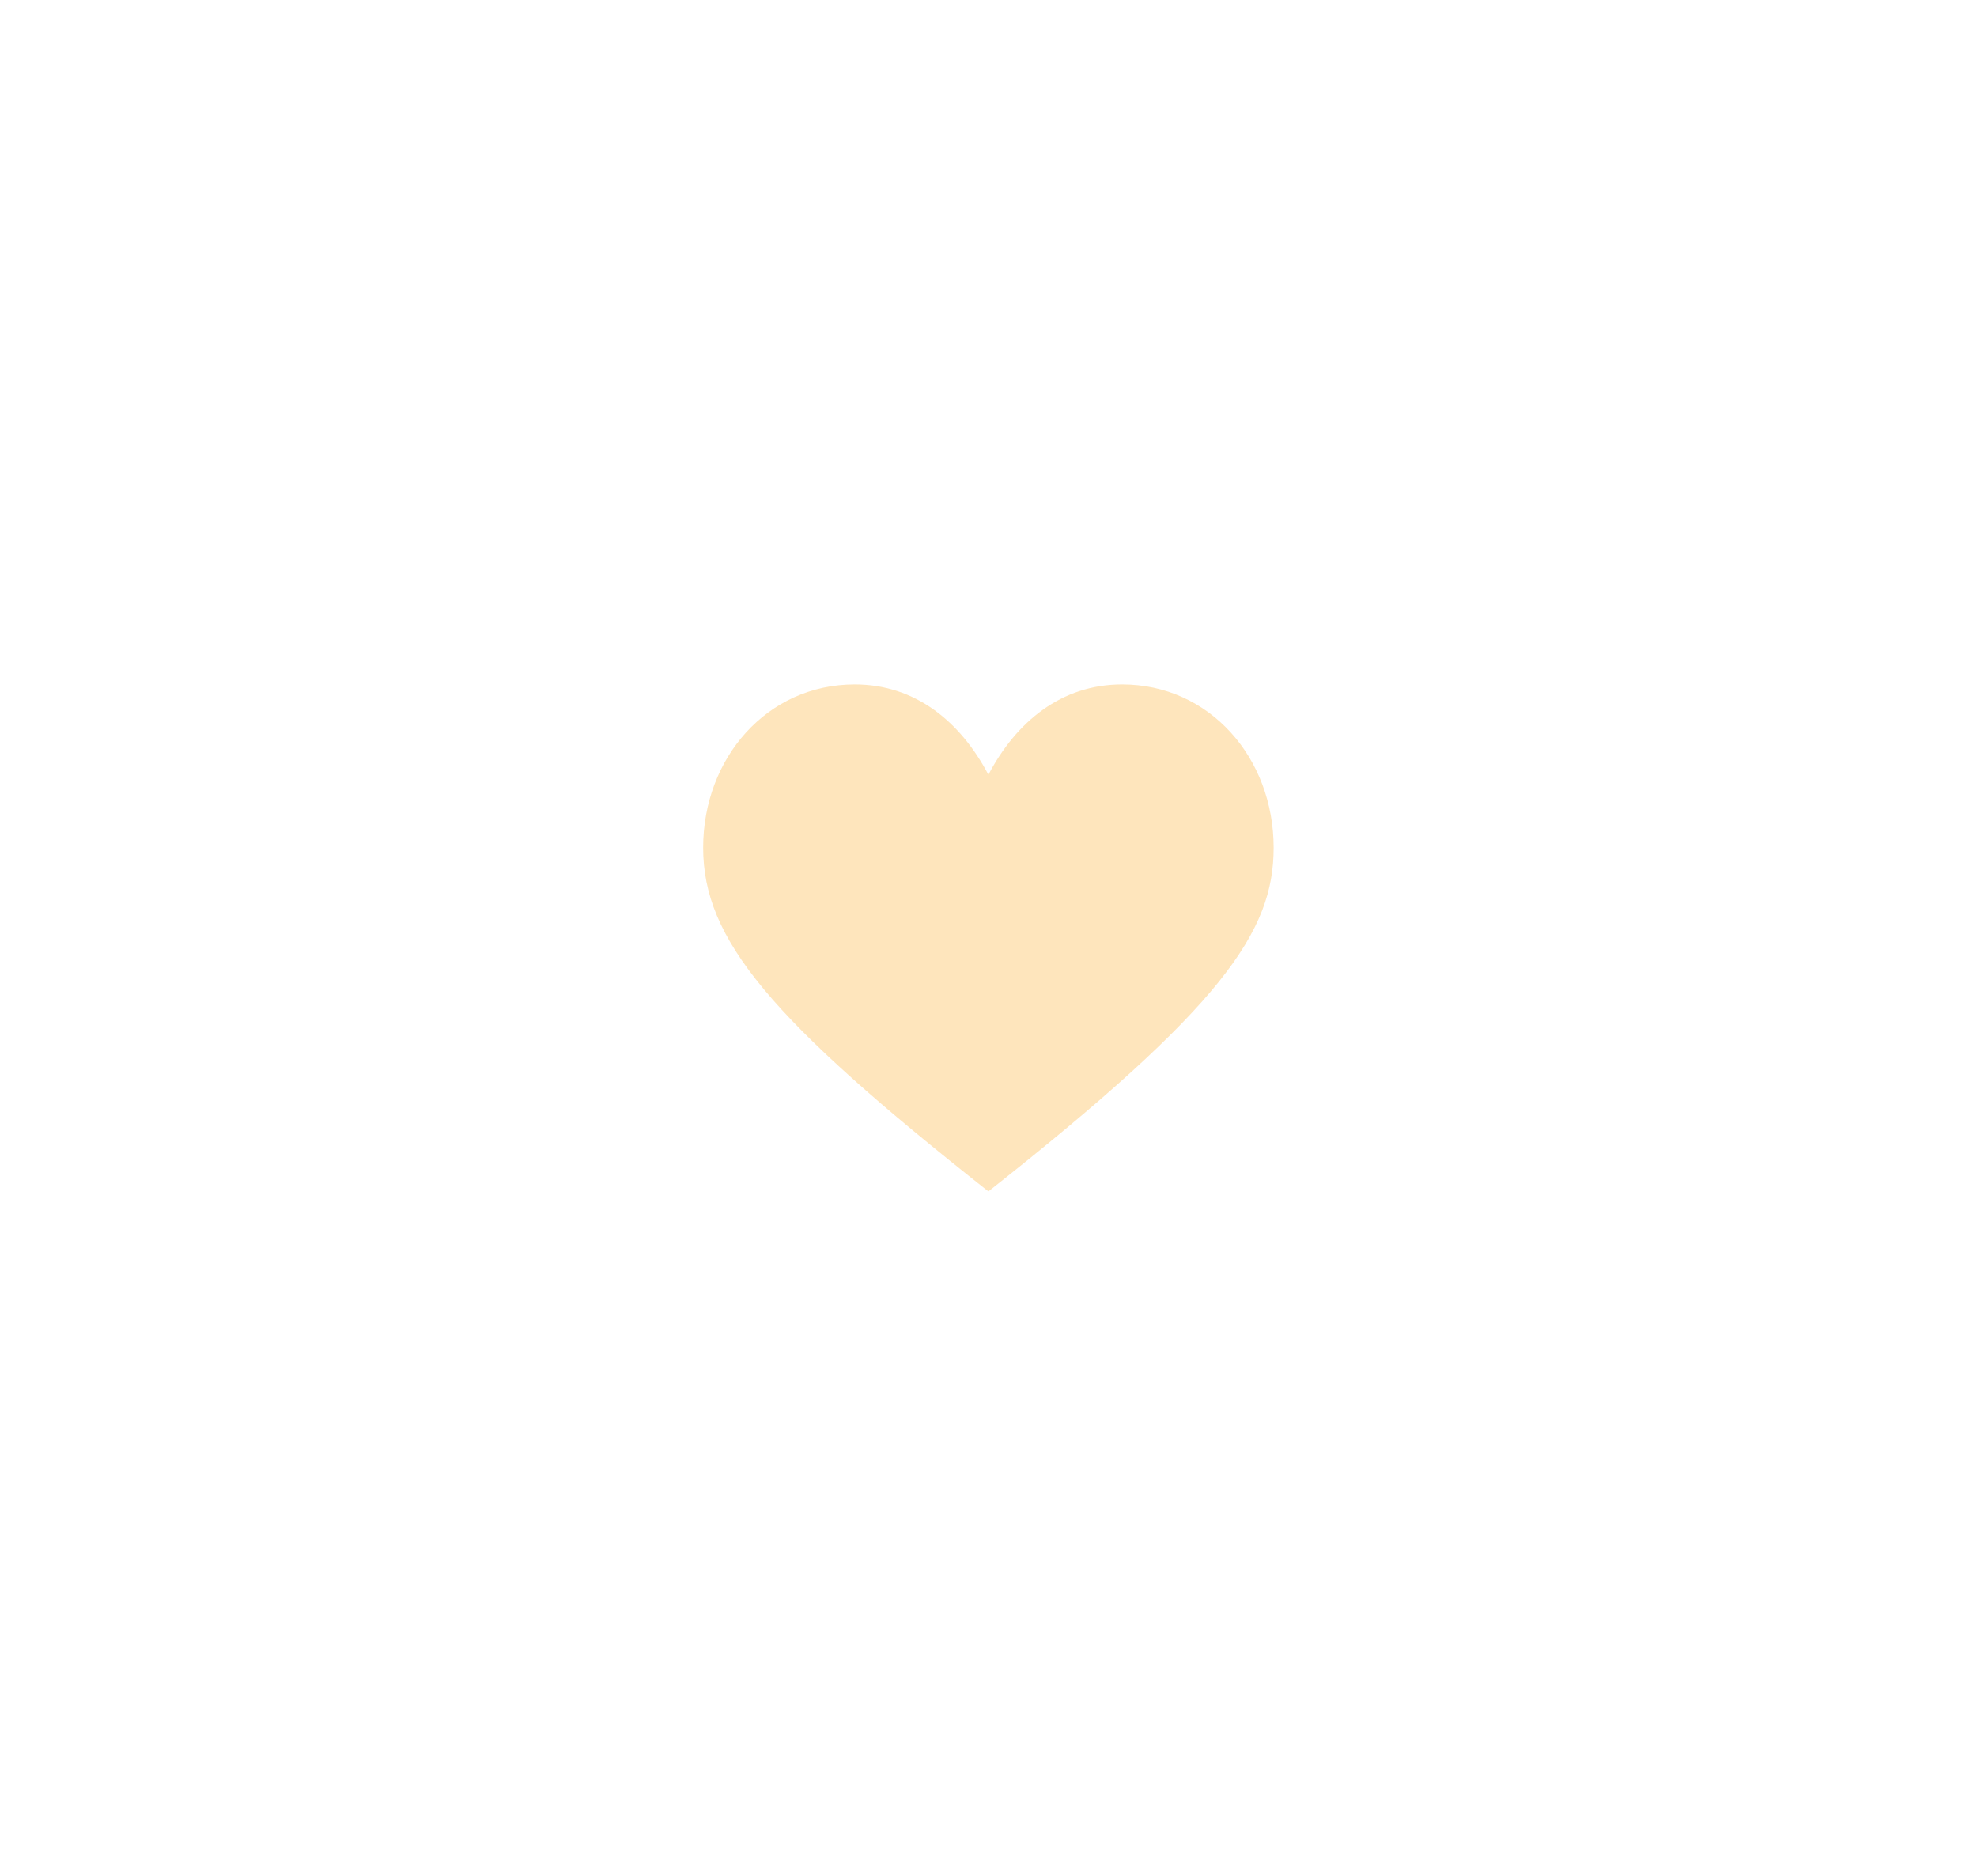 <svg width="39" height="37" viewBox="0 0 39 37" fill="none" xmlns="http://www.w3.org/2000/svg">
<g filter="url(#filter0_d_38_80)">
<path d="M19.498 23.5C15.187 20.099 13.871 18.527 13.871 16.721C13.871 14.951 15.133 13.5 16.861 13.5C18.059 13.5 18.949 14.236 19.498 15.281C20.047 14.236 20.937 13.5 22.136 13.5C23.864 13.5 25.125 14.951 25.125 16.721C25.125 18.372 24.124 19.851 19.498 23.5Z" fill="#FEE5BC"/>
</g>
<defs>
<filter id="filter0_d_38_80" x="0.366" y="-0.005" width="38.264" height="37.011" filterUnits="userSpaceOnUse" color-interpolation-filters="sRGB">
<feFlood flood-opacity="0" result="BackgroundImageFix"/>
<feColorMatrix in="SourceAlpha" type="matrix" values="0 0 0 0 0 0 0 0 0 0 0 0 0 0 0 0 0 0 127 0" result="hardAlpha"/>
<feOffset/>
<feGaussianBlur stdDeviation="6.753"/>
<feComposite in2="hardAlpha" operator="out"/>
<feColorMatrix type="matrix" values="0 0 0 0 0.996 0 0 0 0 0.898 0 0 0 0 0.737 0 0 0 1 0"/>
<feBlend mode="normal" in2="BackgroundImageFix" result="effect1_dropShadow_38_80"/>
<feBlend mode="normal" in="SourceGraphic" in2="effect1_dropShadow_38_80" result="shape"/>
</filter>
</defs>
</svg>
